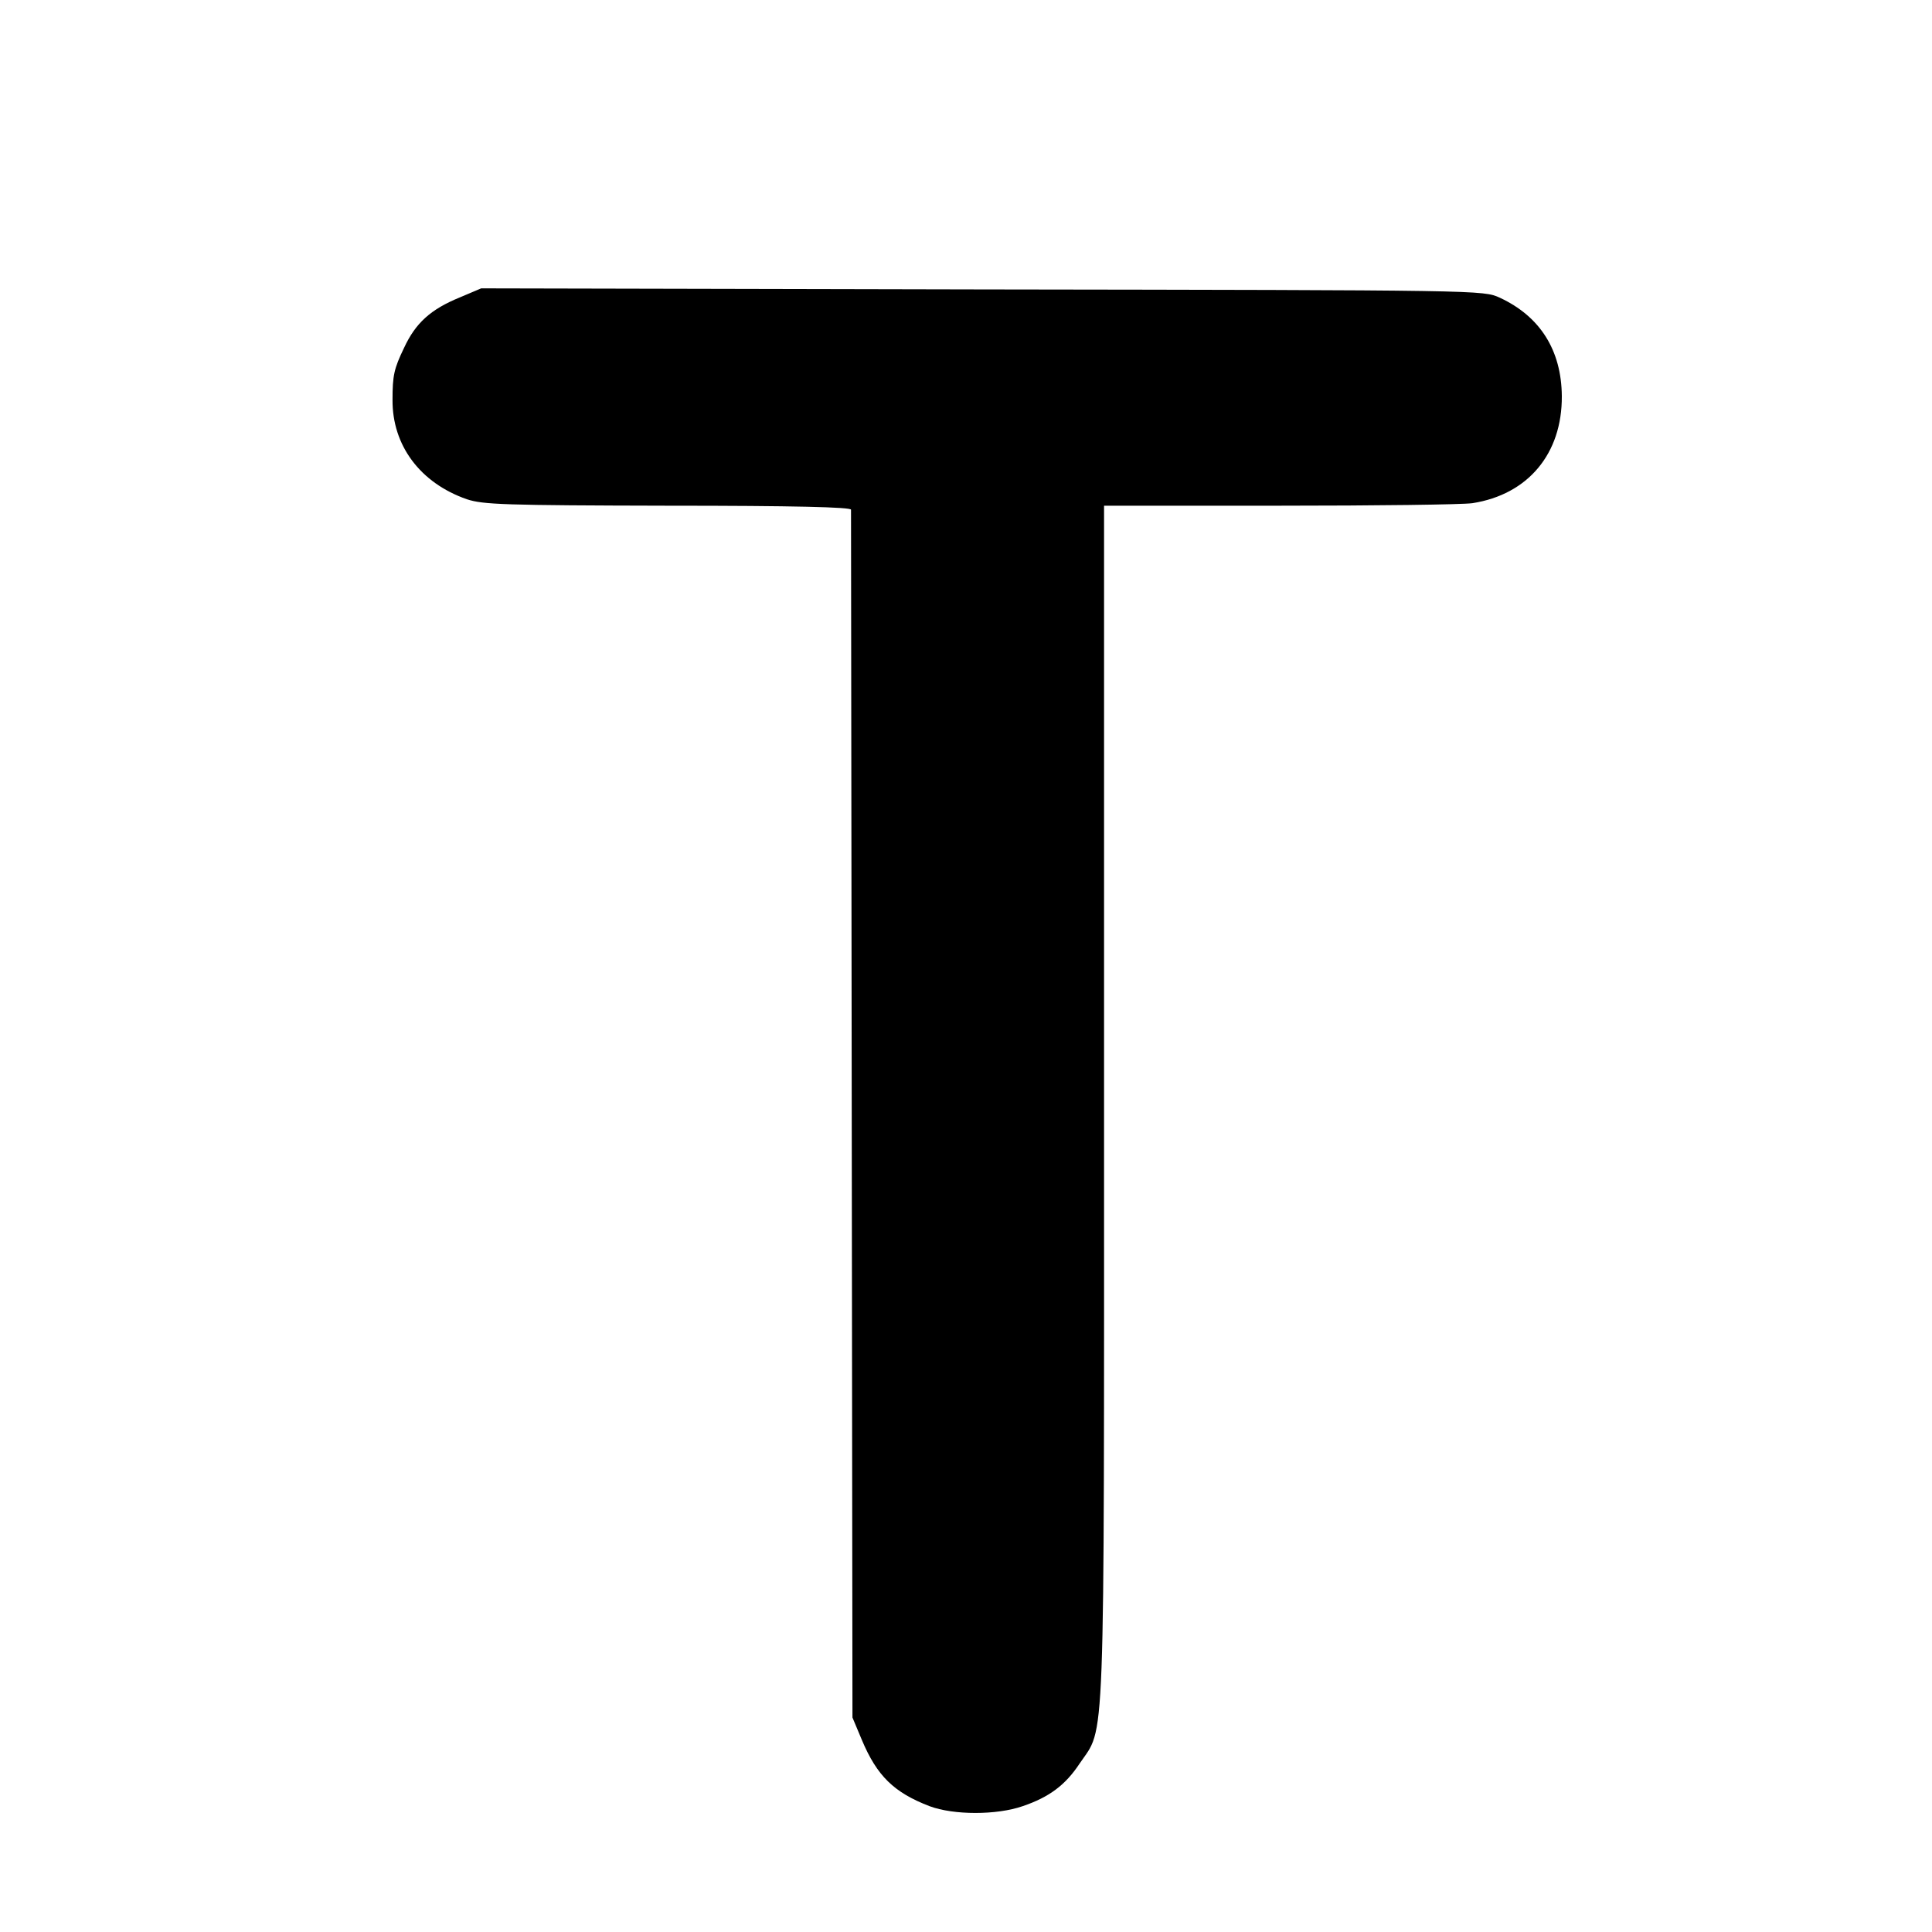 <?xml version="1.0" standalone="no"?>
<!DOCTYPE svg PUBLIC "-//W3C//DTD SVG 20010904//EN"
 "http://www.w3.org/TR/2001/REC-SVG-20010904/DTD/svg10.dtd">
<svg version="1.0" xmlns="http://www.w3.org/2000/svg"
 width="536pt" height="536pt" viewBox="0 0 536 536"
 preserveAspectRatio="xMidYMid meet">
<g transform="translate(0,536) scale(0.1,-0.1)"
fill="#000000" stroke="none">
<path d="M1276 4535 c-81 -33 -123 -71 -155 -140 -28 -58 -32 -77 -32 -144 -1
-127 77 -231 206 -276 45 -15 104 -17 558 -18 352 0 507 -4 508 -11 0 -6 1
-762 2 -1681 l2 -1670 26 -62 c42 -100 89 -146 188 -184 67 -25 186 -25 258 0
74 25 119 59 158 118 72 107 68 -8 68 1834 l0 1656 486 0 c267 0 508 3 536 7
154 24 249 137 248 297 -1 127 -60 221 -172 273 -46 21 -46 21 -1436 23
l-1390 3 -59 -25z"/>
</g>
</svg>
